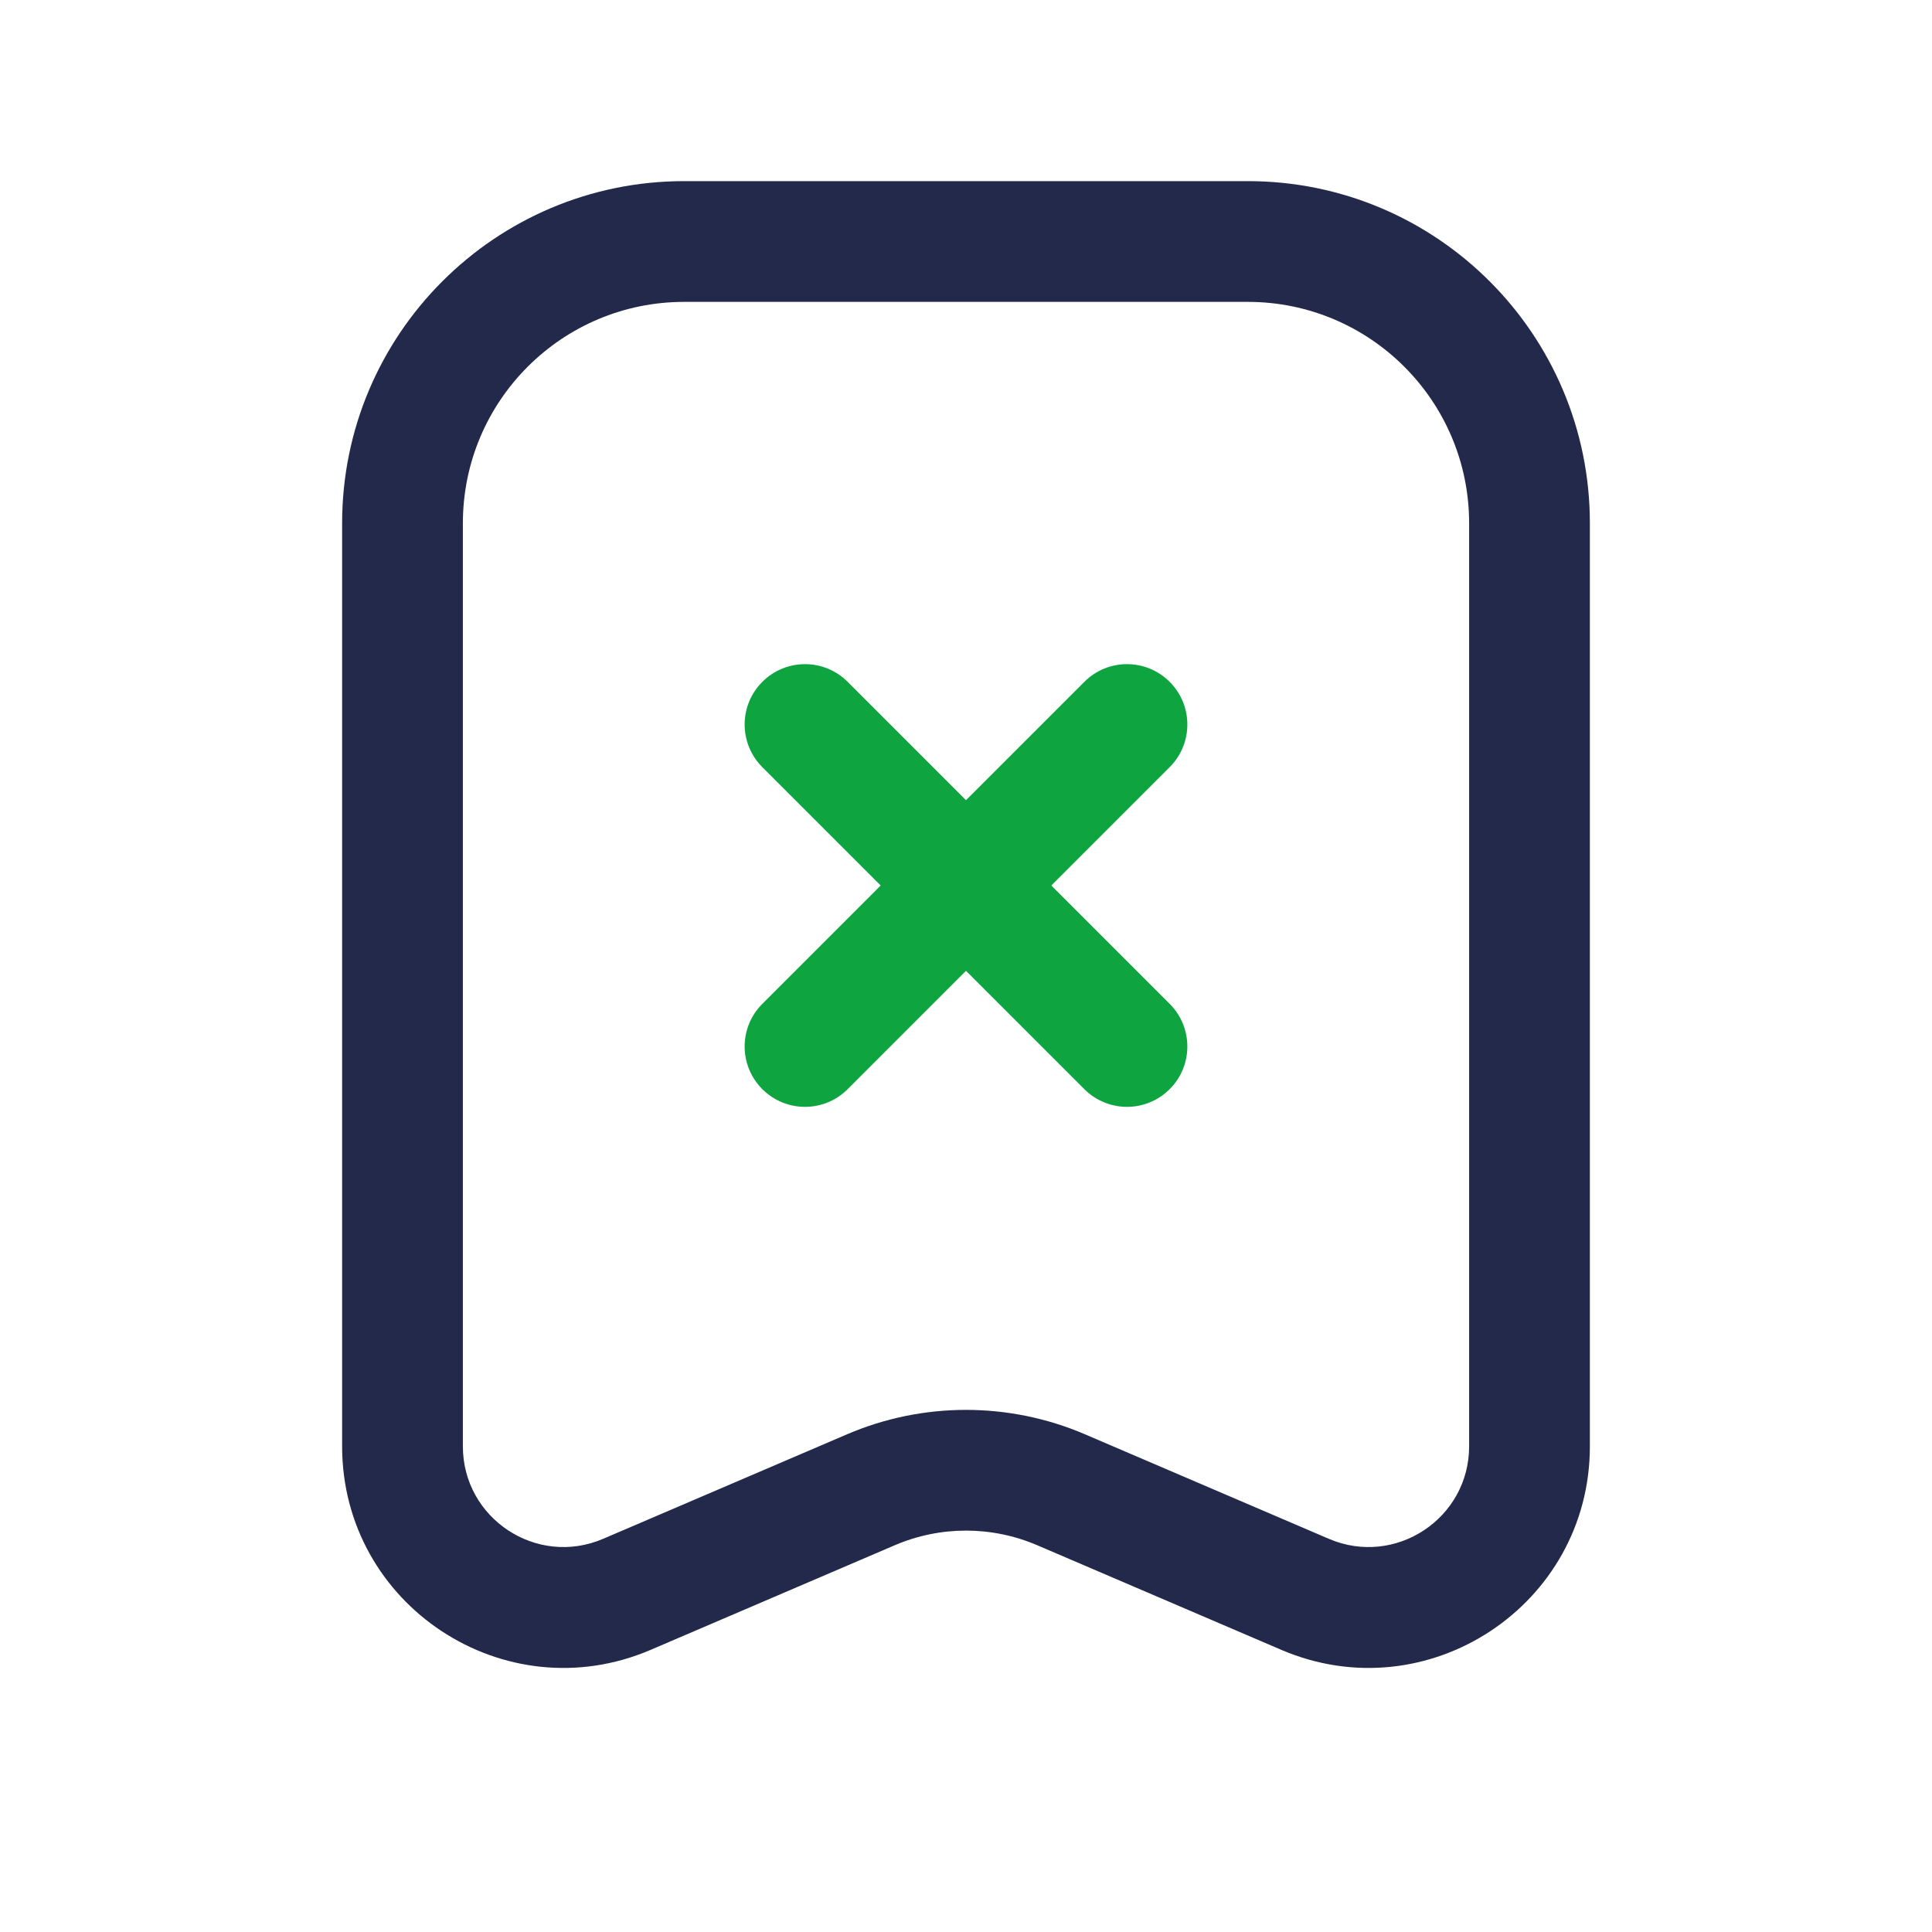 <svg width="24" height="24" viewBox="0 0 24 24" fill="none" xmlns="http://www.w3.org/2000/svg">
<path fill-rule="evenodd" clip-rule="evenodd" d="M4.25 6.5C4.25 4.153 6.153 2.25 8.5 2.25H15.5C17.847 2.25 19.75 4.153 19.75 6.5V17.967C19.75 19.941 17.731 21.272 15.917 20.495L12.886 19.196C12.32 18.953 11.68 18.953 11.114 19.196L8.083 20.495C6.269 21.272 4.25 19.941 4.25 17.967V6.5ZM8.5 3.75C6.981 3.75 5.75 4.981 5.75 6.5V17.967C5.75 18.864 6.668 19.469 7.492 19.116L10.523 17.817C11.466 17.413 12.534 17.413 13.477 17.817L16.508 19.116C17.332 19.469 18.25 18.864 18.25 17.967V6.5C18.25 4.981 17.019 3.75 15.5 3.75H8.5Z" fill="#23294A"/>
<path fill-rule="evenodd" clip-rule="evenodd" d="M14.53 8.47C14.823 8.763 14.823 9.237 14.53 9.53L10.53 13.53C10.237 13.823 9.763 13.823 9.47 13.53C9.177 13.237 9.177 12.763 9.47 12.47L13.47 8.47C13.763 8.177 14.237 8.177 14.53 8.47Z" fill="#0EA541"/>
<path fill-rule="evenodd" clip-rule="evenodd" d="M9.47 8.47C9.763 8.177 10.237 8.177 10.53 8.47L14.53 12.47C14.823 12.763 14.823 13.237 14.53 13.53C14.237 13.823 13.763 13.823 13.47 13.53L9.47 9.53C9.177 9.237 9.177 8.763 9.47 8.47Z" fill="#0EA541"/>
</svg>
